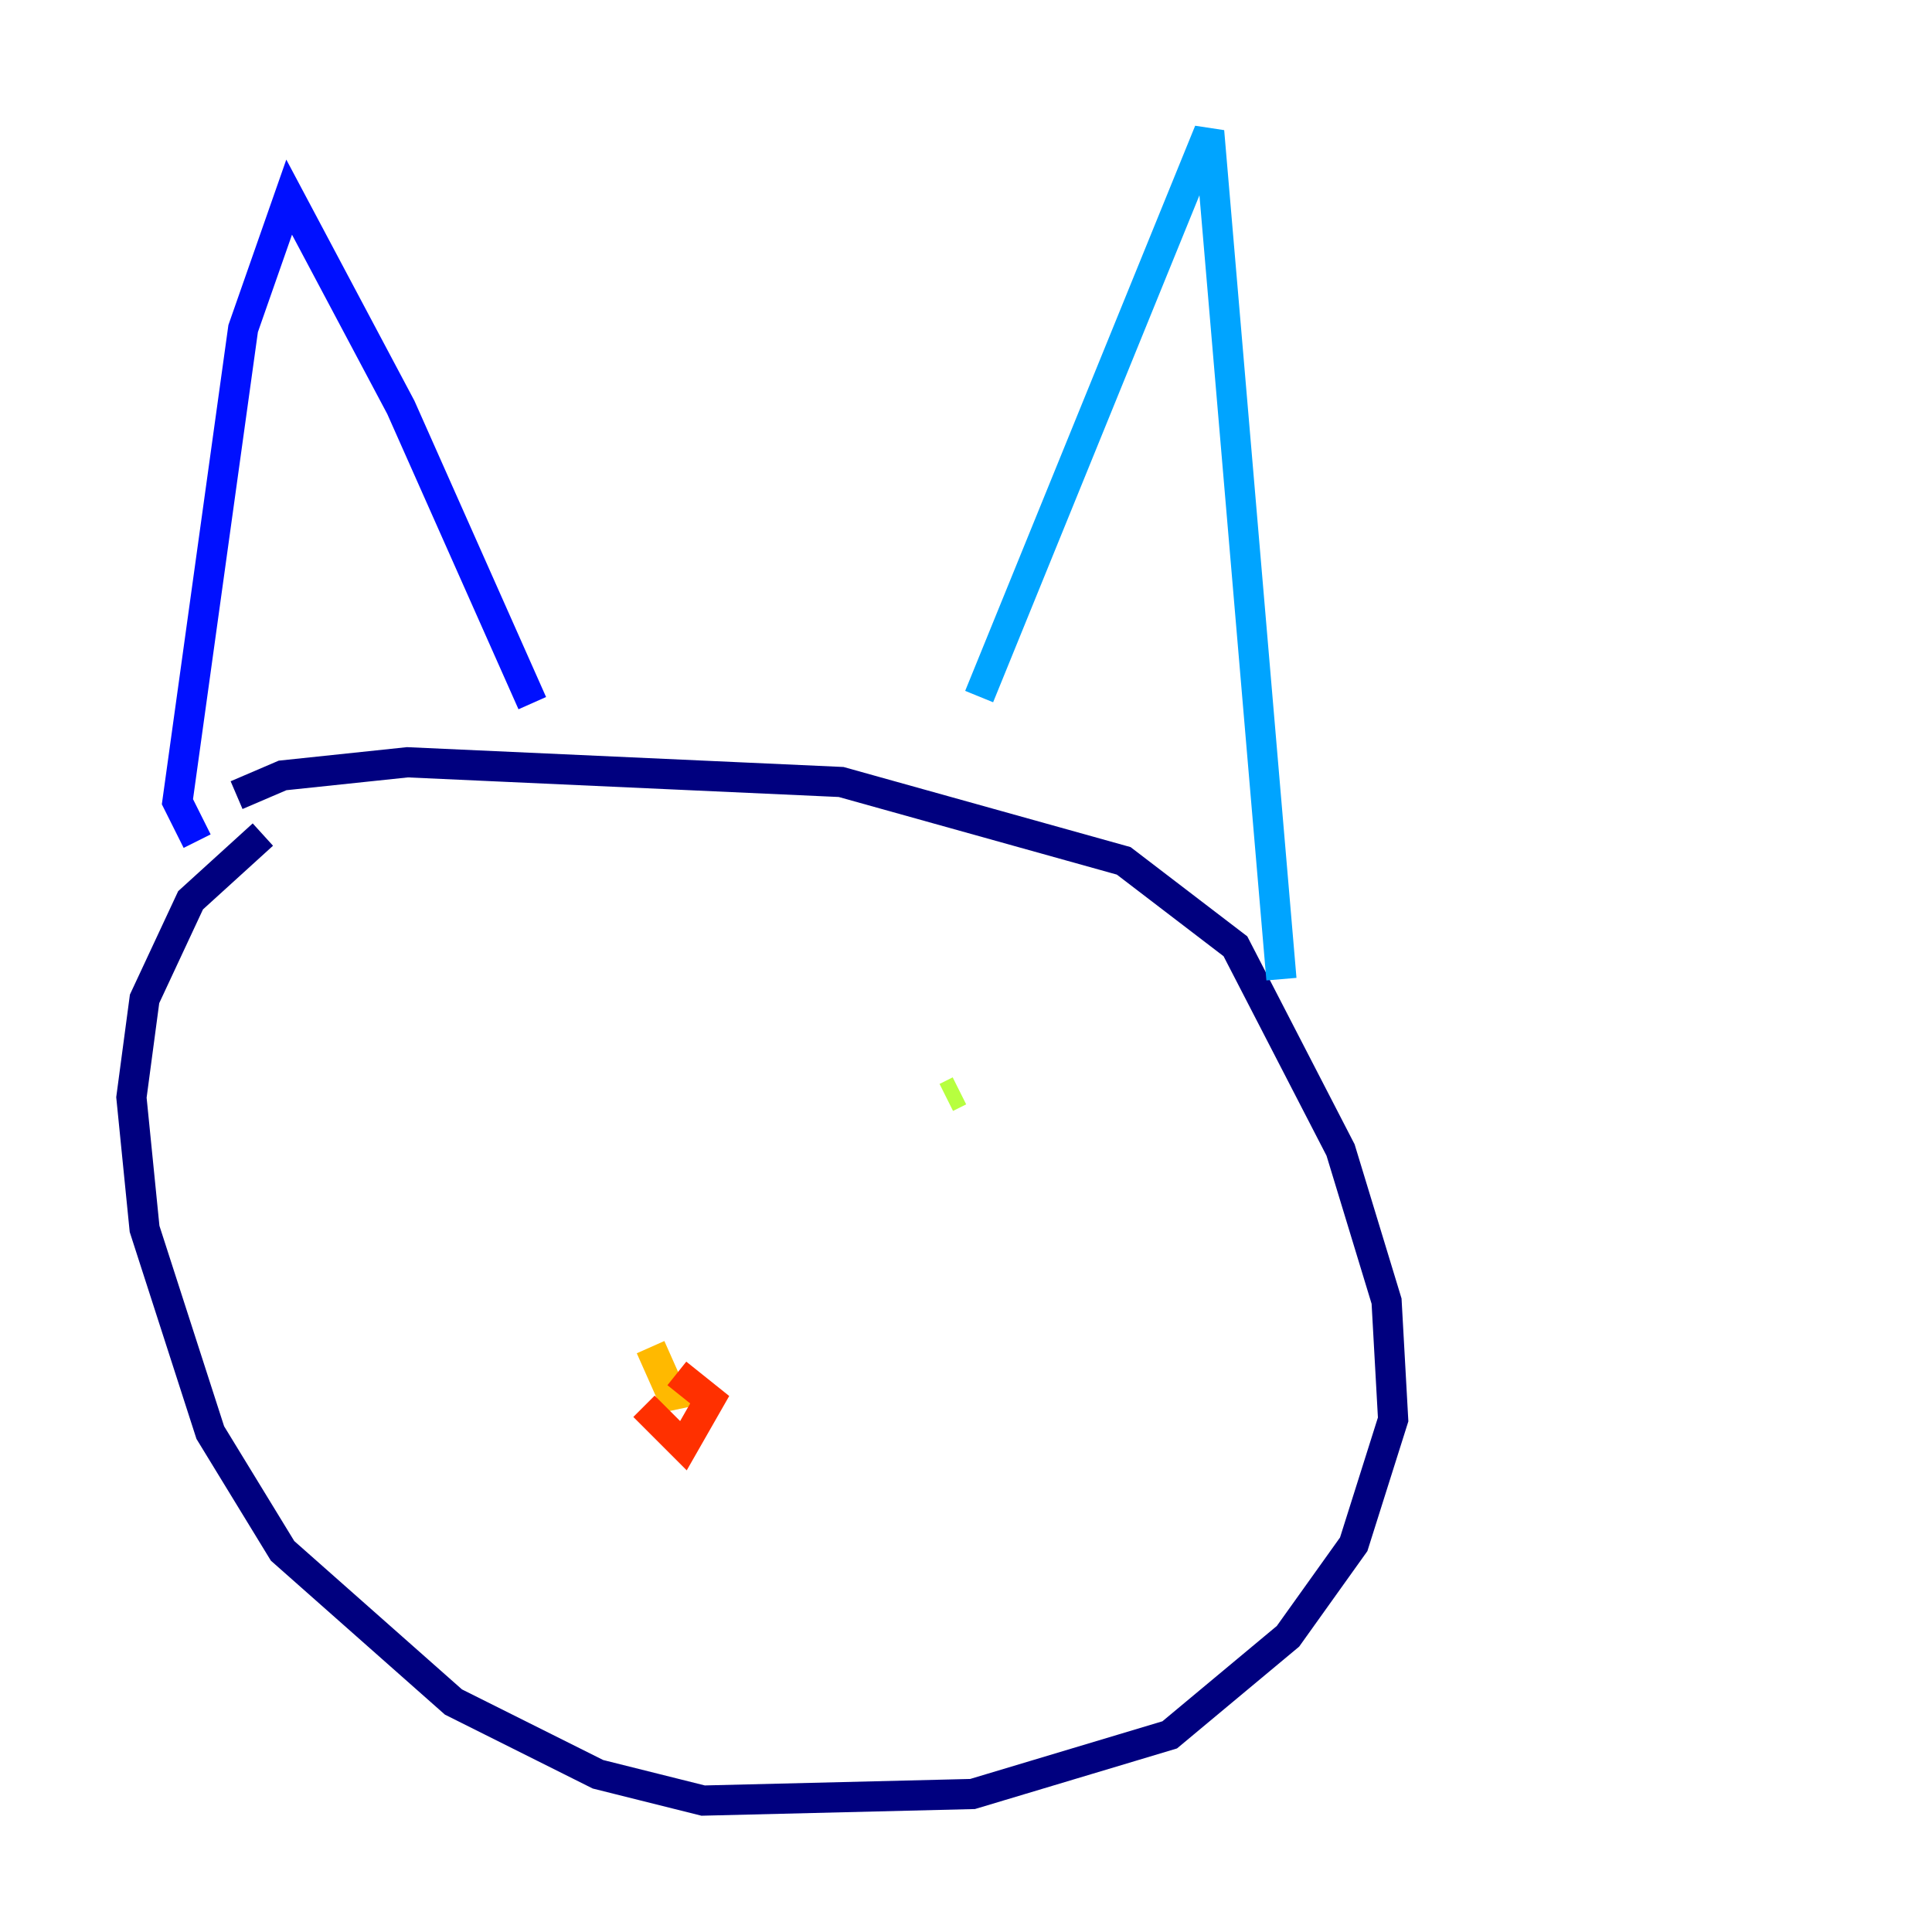 <?xml version="1.0" encoding="utf-8" ?>
<svg baseProfile="tiny" height="128" version="1.2" viewBox="0,0,128,128" width="128" xmlns="http://www.w3.org/2000/svg" xmlns:ev="http://www.w3.org/2001/xml-events" xmlns:xlink="http://www.w3.org/1999/xlink"><defs /><polyline fill="none" points="17.415,55.292 12.626,59.646 9.578,66.177 8.707,72.707 9.578,81.415 13.932,94.912 18.721,102.748 30.041,112.762 39.619,117.551 46.585,119.293 64.435,118.857 77.497,114.939 85.333,108.408 89.687,102.313 92.299,94.041 91.864,86.204 88.816,76.191 81.85,62.694 74.449,57.034 55.728,51.809 26.993,50.503 18.721,51.374 15.674,52.68" stroke="#00007f" stroke-width="2" /><polyline fill="none" points="13.061,55.728 11.755,53.116 16.109,21.769 19.157,13.061 26.558,26.993 35.265,46.585" stroke="#0010ff" stroke-width="2" /><polyline fill="none" points="64.871,46.15 80.109,8.707 84.898,64.871" stroke="#00a4ff" stroke-width="2" /><polyline fill="none" points="27.864,76.626 27.864,76.626" stroke="#3fffb7" stroke-width="2" /><polyline fill="none" points="62.694,72.707 63.565,72.272" stroke="#b7ff3f" stroke-width="2" /><polyline fill="none" points="44.843,90.993 44.843,93.17 43.102,89.252" stroke="#ffb900" stroke-width="2" /><polyline fill="none" points="42.667,93.17 45.279,95.782 47.02,92.735 44.843,90.993" stroke="#ff3000" stroke-width="2" /><polyline fill="none" points="44.843,97.524 44.843,97.524" stroke="#7f0000" stroke-width="2" /></svg>